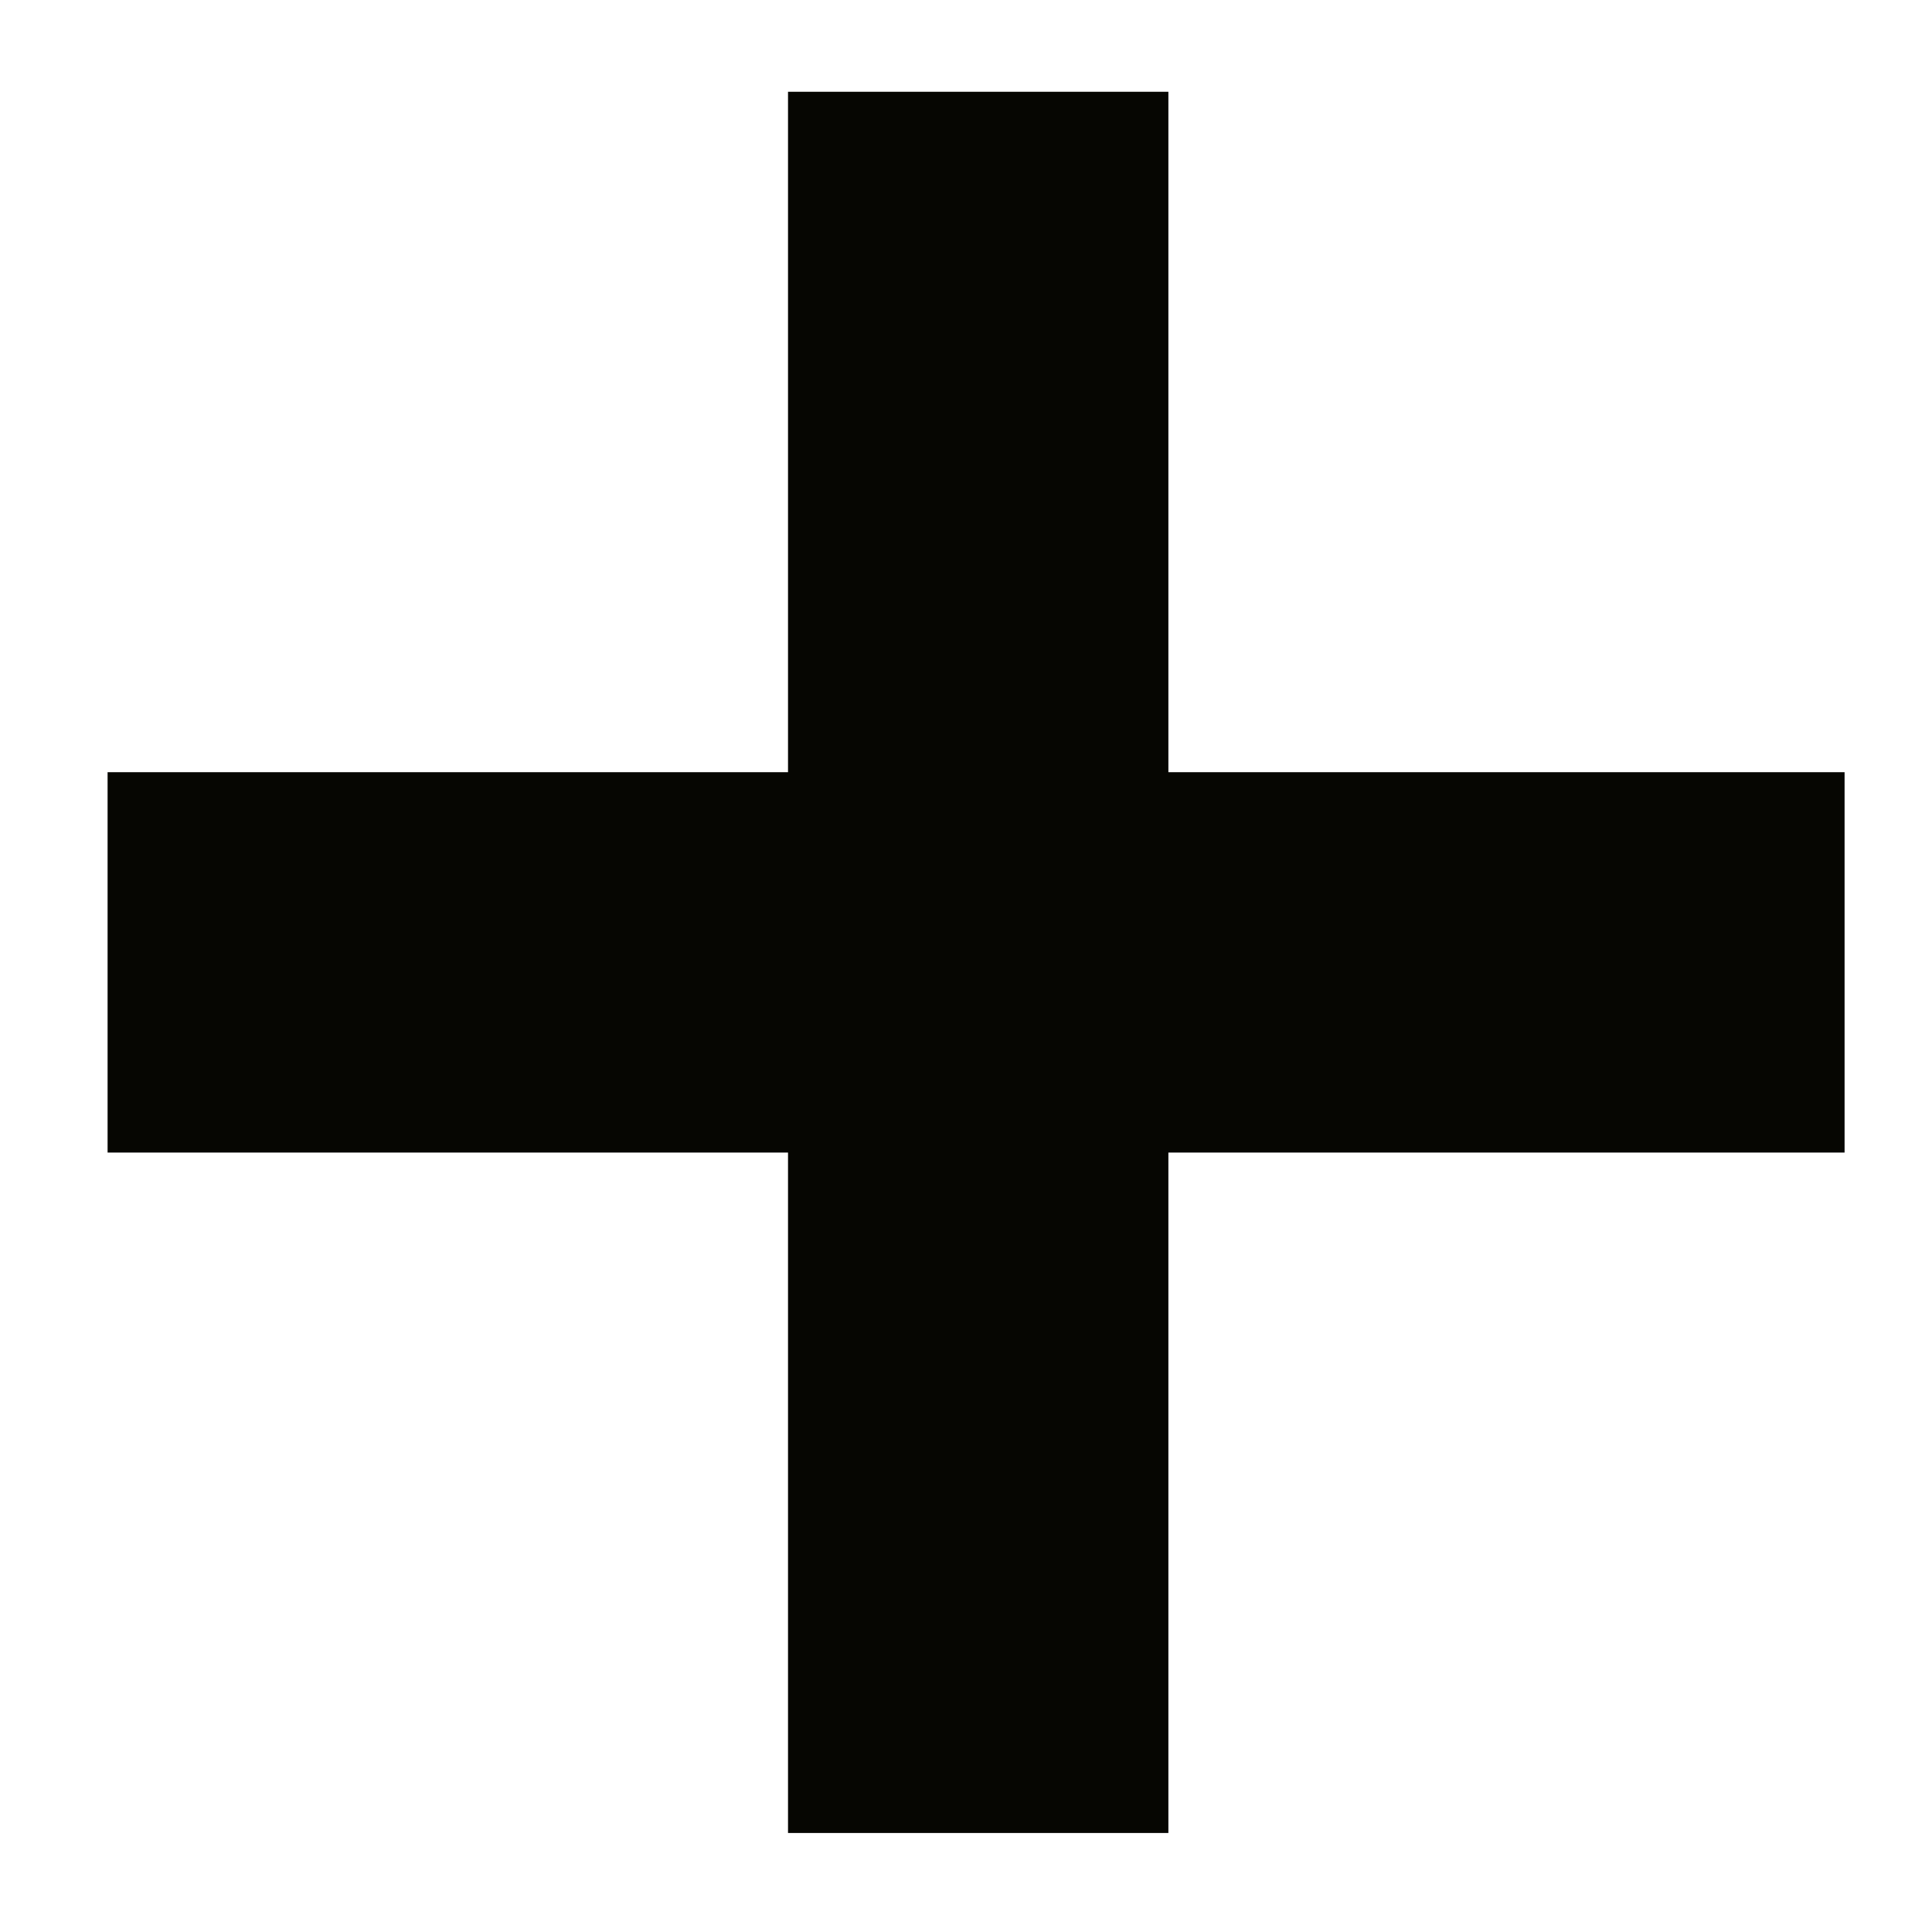 <svg width="16" height="16" viewBox="0 0 16 16" fill="none" xmlns="http://www.w3.org/2000/svg">
<path d="M9.676 6.395V0.76H6.526V6.395H0.891V9.545H6.526V15.18H9.676V9.545H15.276V6.395H9.676Z" fill="#060602"/>
</svg>
